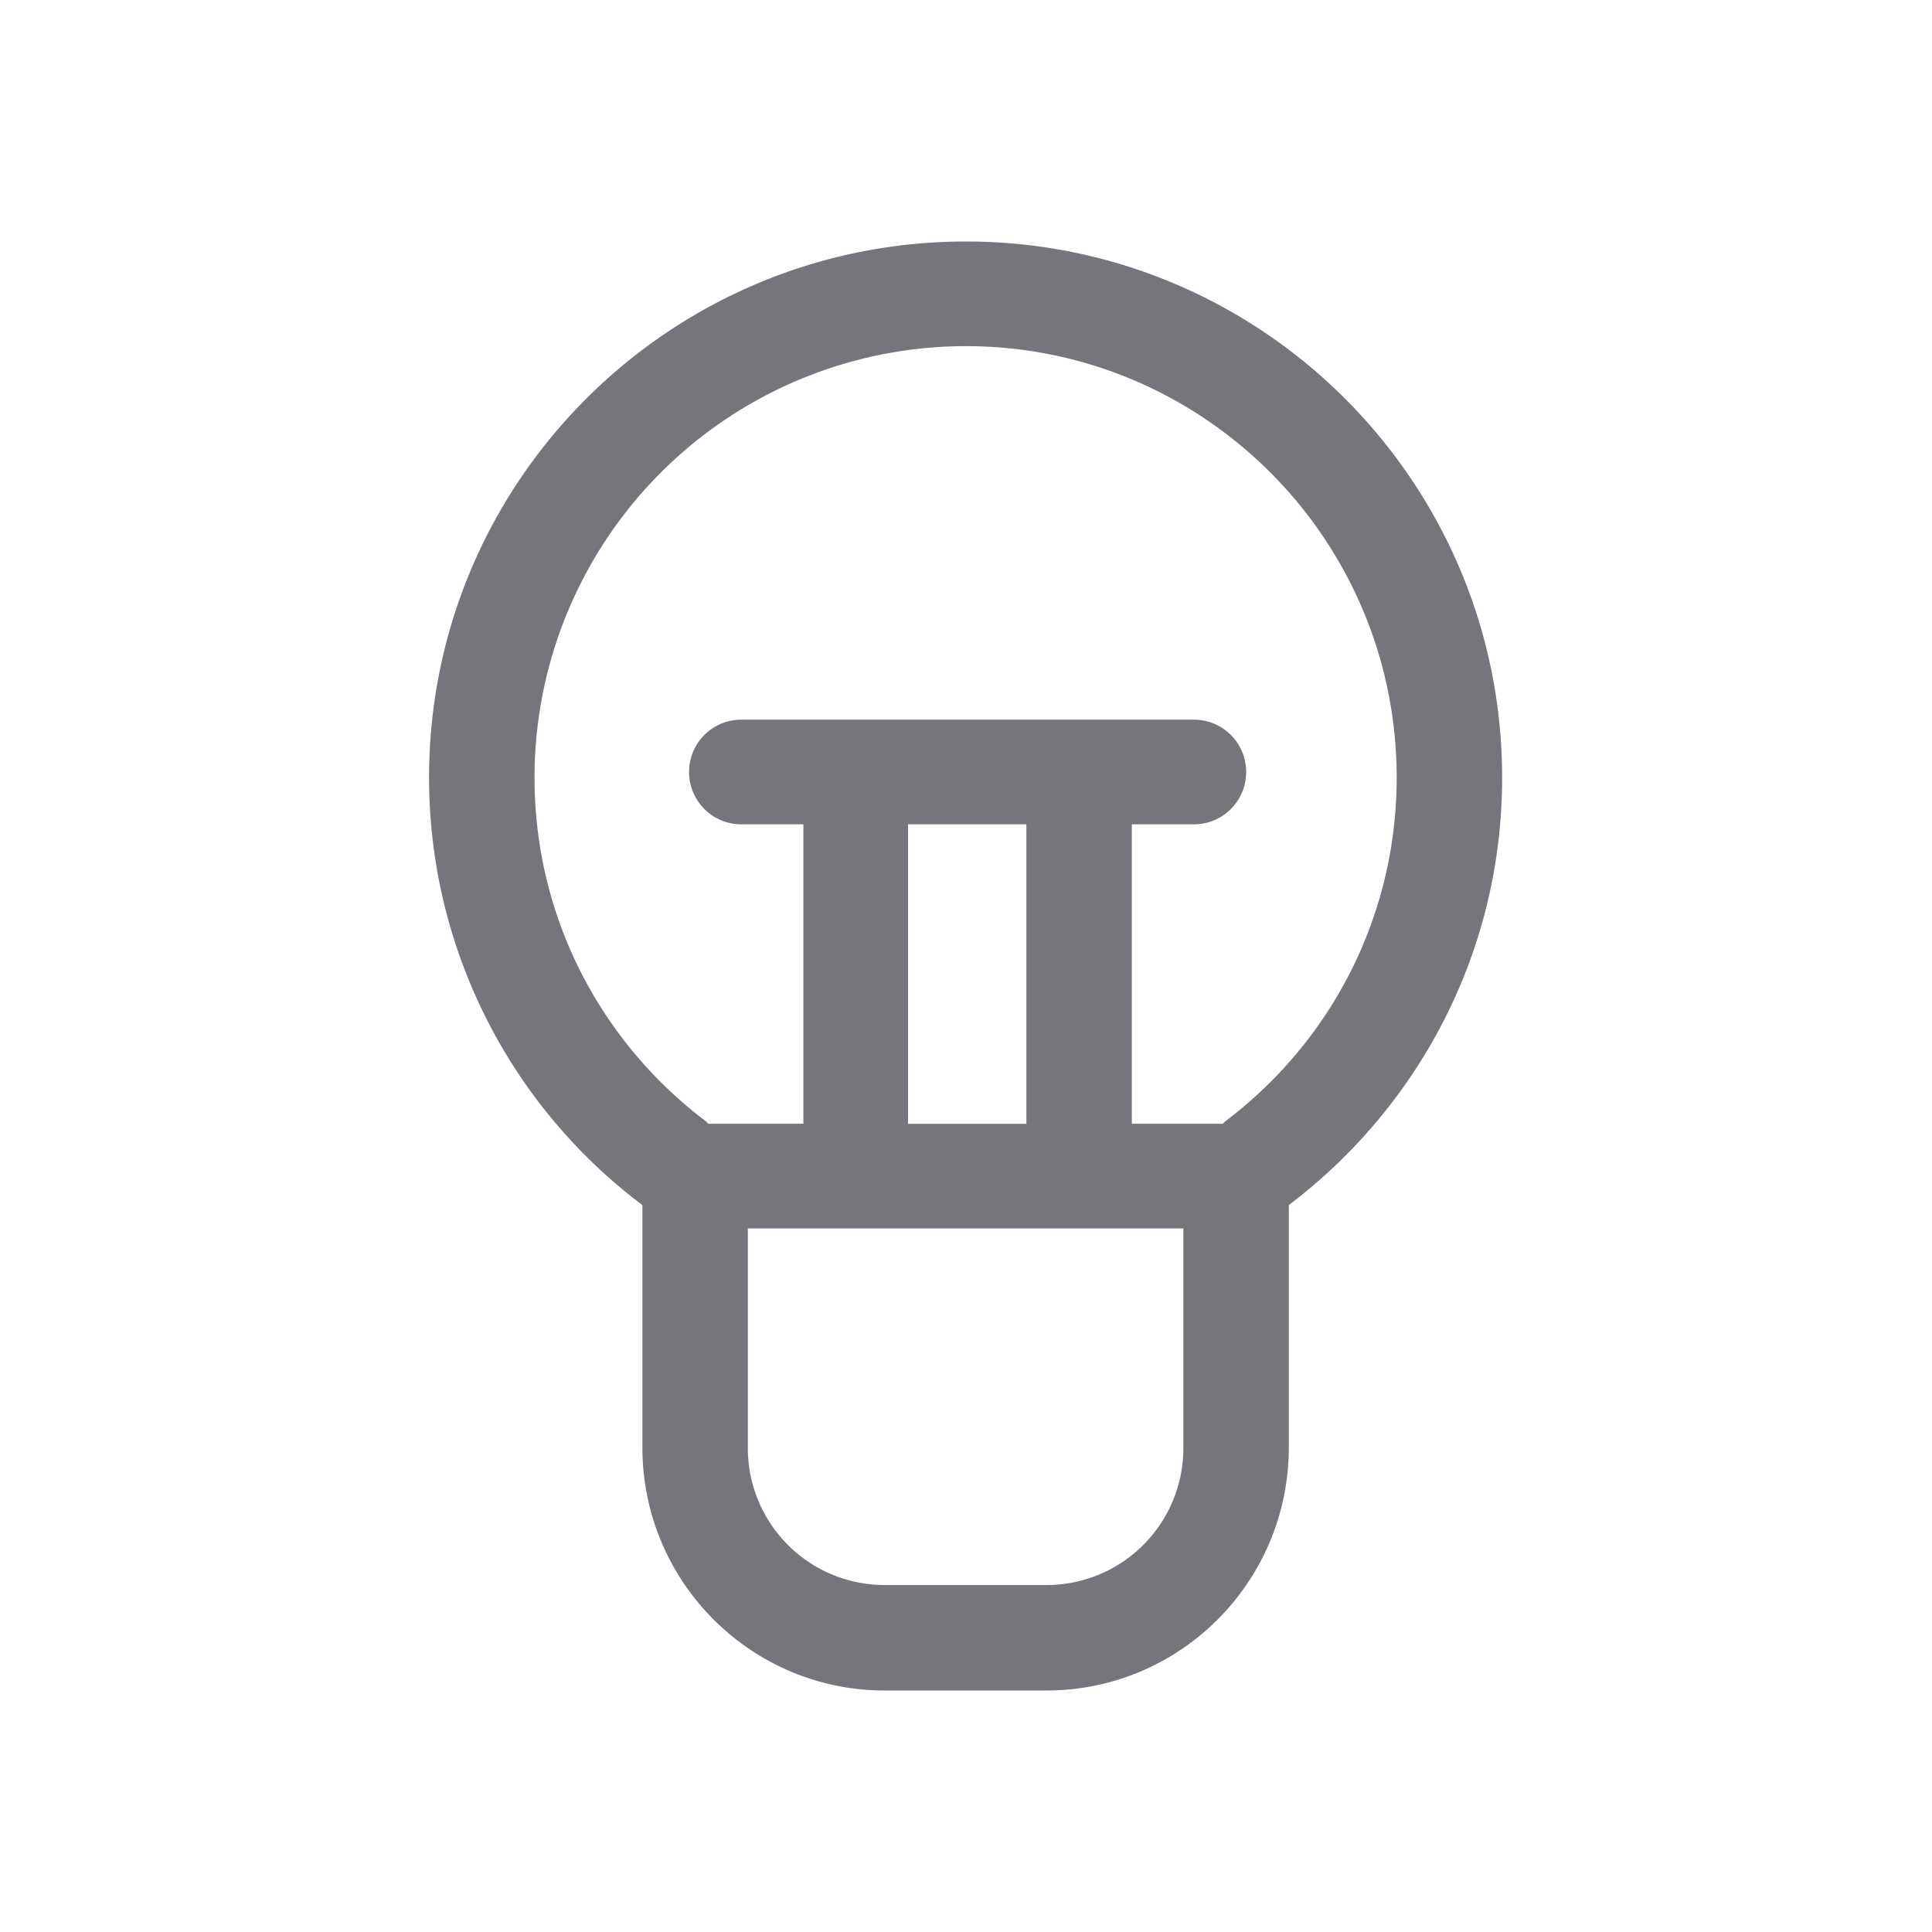<svg xmlns="http://www.w3.org/2000/svg" fill="none" viewBox="0 0 24 24" focusable="false"><path fill="#74767B" fill-rule="evenodd" d="M16.01 14.97v3.01c0 1.67-1.35 3.02-3.01 3.02h-2.01c-1.66 0-3.01-1.35-3.01-3.02v-3.01a6.64 6.64 0 0 1-2.65-5.31C5.33 5.98 8.32 3 12 3c3.67 0 6.66 2.98 6.66 6.66 0 2.17-1.04 4.09-2.65 5.31m-6.72.29h5.41v2.72a1.7 1.7 0 0 1-1.7 1.71h-2.01a1.7 1.7 0 0 1-1.7-1.71zm-.52-1.33.03.03h1.18v-3.72h-.77c-.36 0-.65-.29-.65-.65s.29-.65.65-.65h5.62c.36 0 .65.29.65.65s-.29.65-.65.65h-.77v3.72h1.13l.03-.03c1.3-.98 2.13-2.53 2.13-4.27 0-2.96-2.4-5.36-5.35-5.36a5.36 5.36 0 0 0-5.36 5.36c0 1.74.83 3.29 2.13 4.27m3.98.03v-3.72h-1.47v3.72z"/></svg>